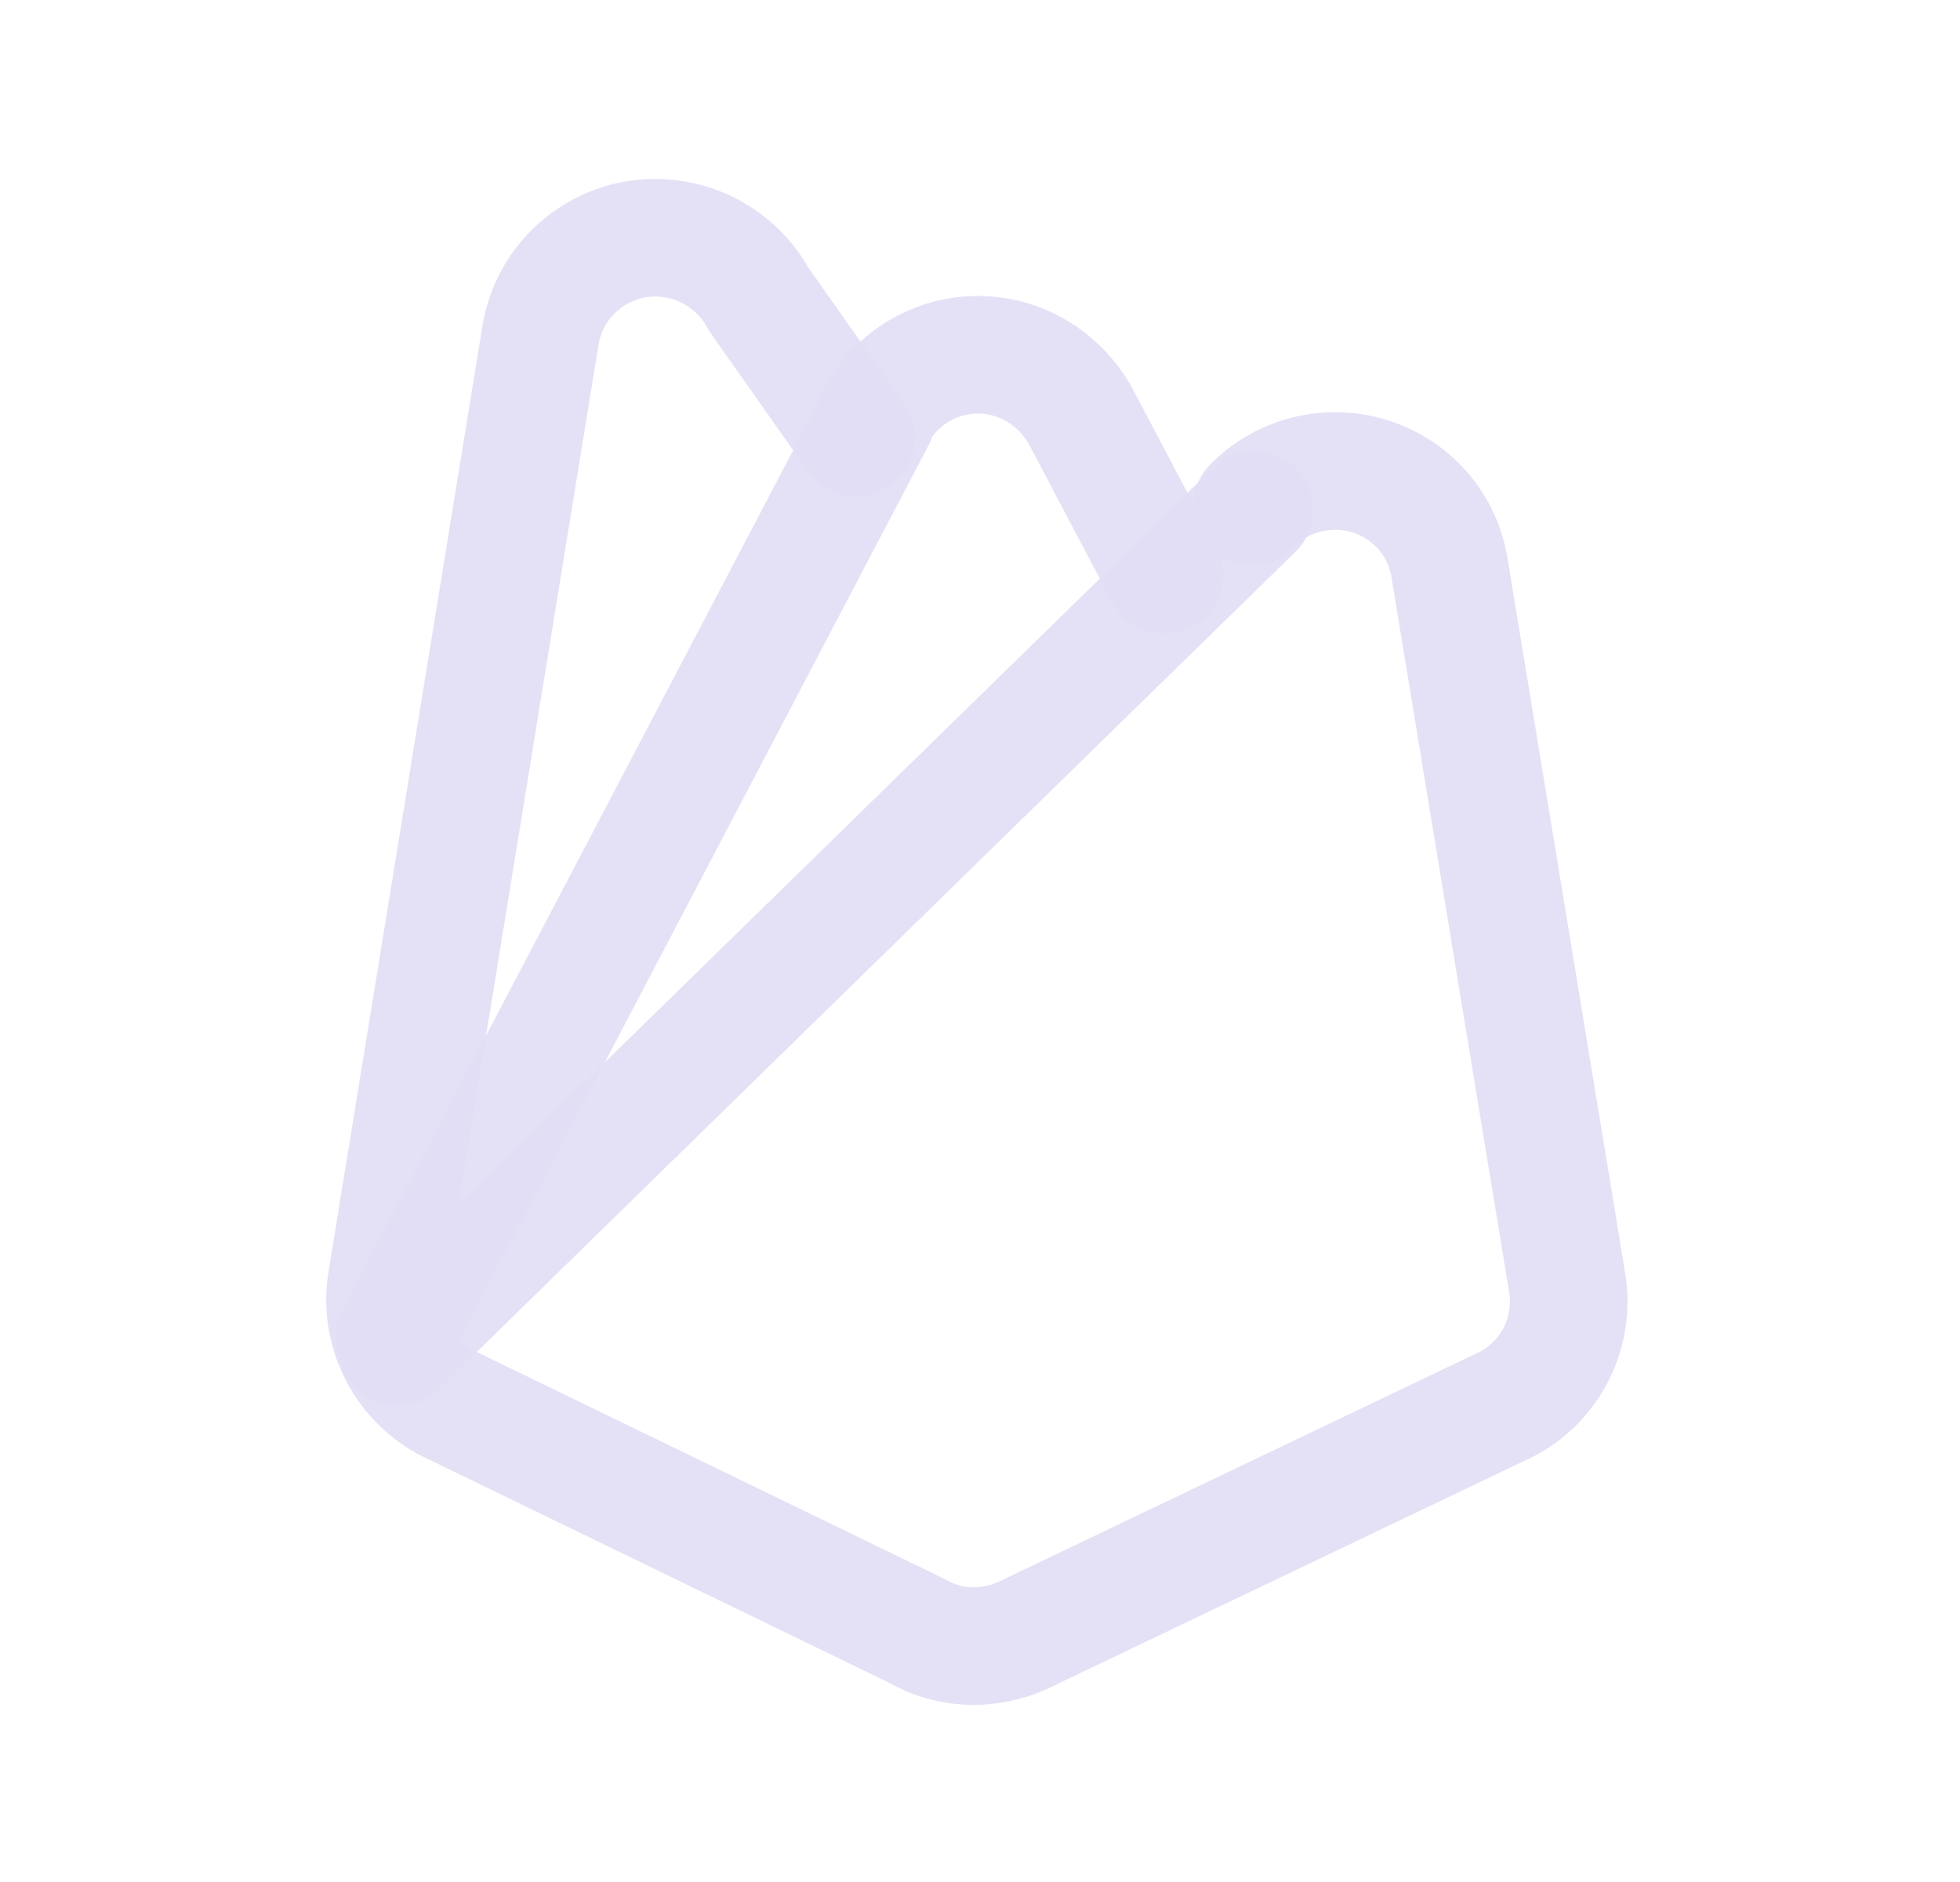 <svg width="25" height="24" viewBox="0 0 25 24" fill="none" xmlns="http://www.w3.org/2000/svg">
<path d="M5.03 17.05L11.18 5.33H11.16C11.54 4.59 12.44 4.31 13.17 4.7C13.43 4.84 13.65 5.06 13.79 5.32L14.85 7.33" stroke="#E1DEF5" stroke-opacity="0.9" stroke-width="1.5" stroke-linecap="round" stroke-linejoin="round"/>
<path d="M15.97 6.45C16.55 5.86 17.5 5.86 18.08 6.44C18.3 6.66 18.44 6.94 18.49 7.25L19.99 16.36C20.09 16.98 19.79 17.6 19.23 17.9L13.16 20.8C12.7 21.05 12.15 21.06 11.7 20.8L5.68 17.88C5.13 17.57 4.83 16.96 4.93 16.34L6.89 4.3C7.01 3.48 7.78 2.92 8.59 3.05C9.05 3.12 9.46 3.41 9.68 3.82L10.92 5.58" stroke="#E1DEF5" stroke-opacity="0.9" stroke-width="1.5" stroke-linecap="round" stroke-linejoin="round"/>
<path d="M5.07 17.18L16 6.5" stroke="#E1DEF5" stroke-opacity="0.9" stroke-width="1.5" stroke-linecap="round" stroke-linejoin="round"/>
</svg>
